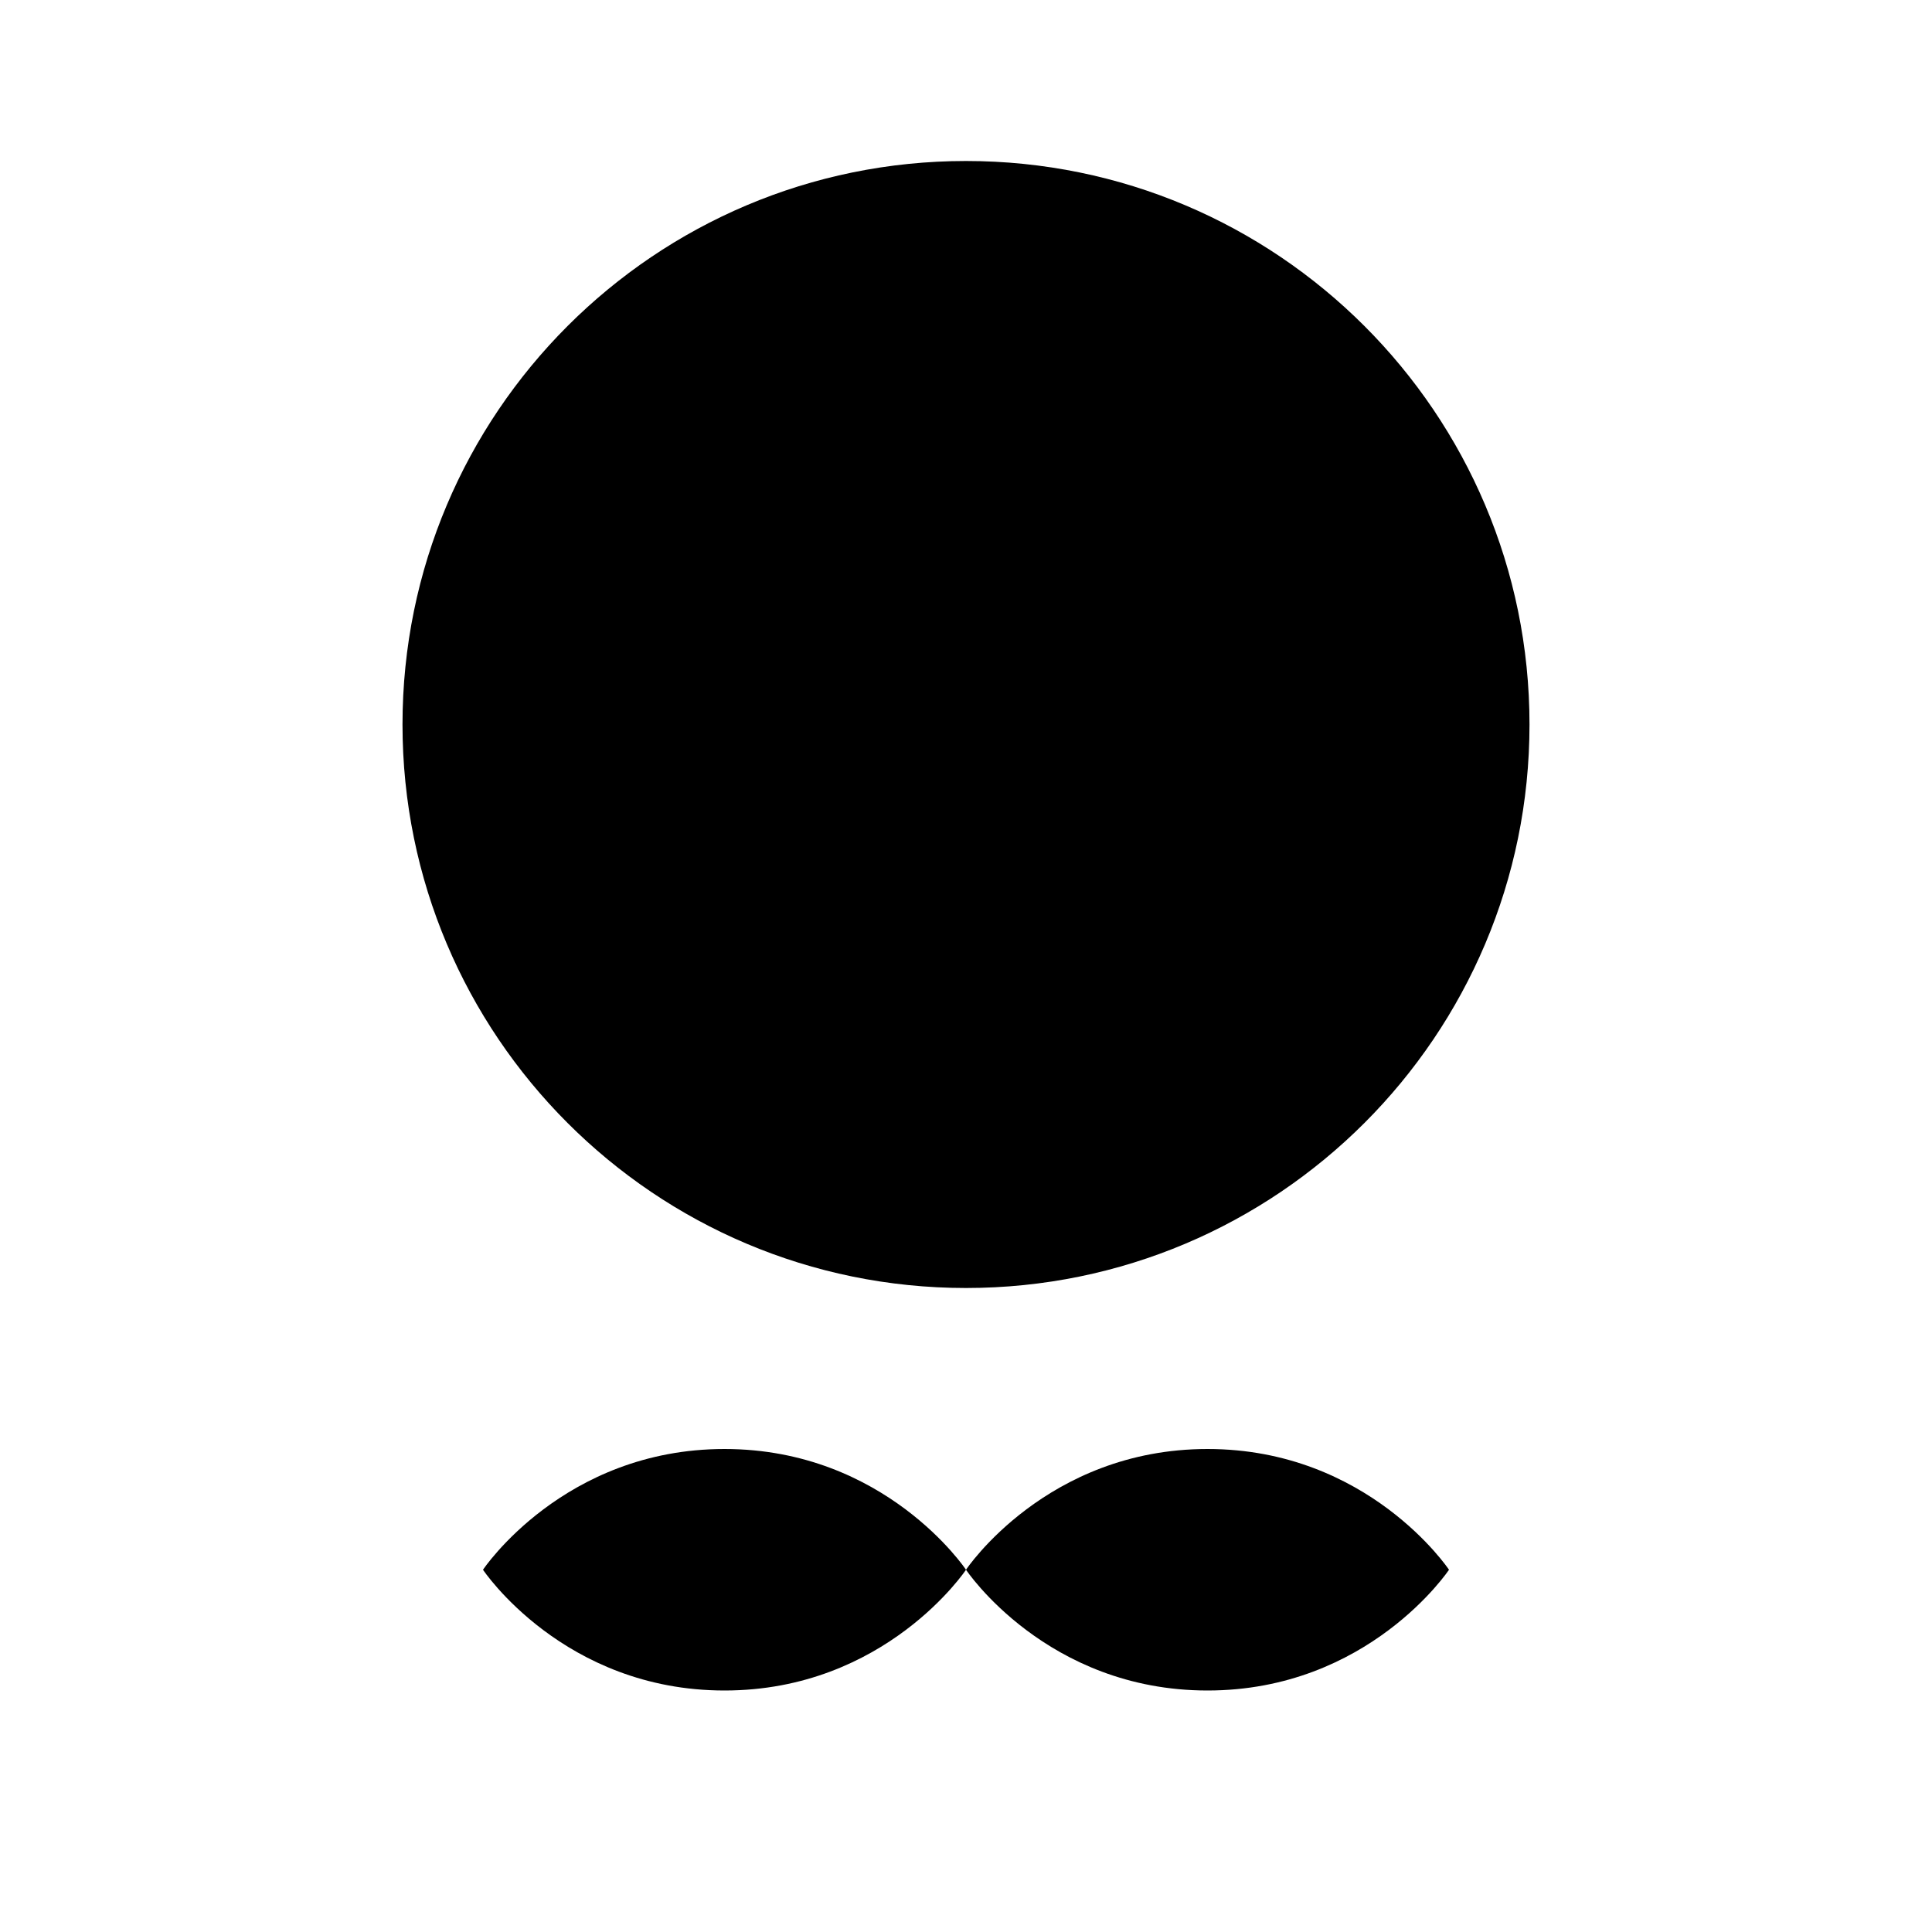 <svg viewBox="0 0 24 24" xmlns="http://www.w3.org/2000/svg"><path d="M12 2C8.134 2 5 5.134 5 9C5 12.866 8.134 16 12 16C15.866 16 19 12.866 19 9C19 5.134 15.866 2 12 2Z"/><path d="M10 6.5H11M12.75 9H11M12.75 9C13.44 9 14 8.44 14 7.75C14 7.06 13.44 6.5 12.75 6.5H12M12.75 9C13.44 9 14 9.56 14 10.25C14 10.94 13.44 11.5 12.75 11.5H12M11 9V6.5M11 9V11.5M10 11.5H11M11 6.5H12M11 11.5H12M12 6.5V5.5M12 11.5V12.5"/><path d="M15 18C13 18 12 19.5 12 19.5C12 19.5 13 21 15 21C17 21 18 19.5 18 19.5C18 19.5 17 18 15 18Z"/><path d="M9 18C7 18 6 19.5 6 19.5C6 19.5 7 21 9 21C11 21 12 19.5 12 19.5C12 19.5 11 18 9 18Z"/><path d="M12 22V16"/></svg>